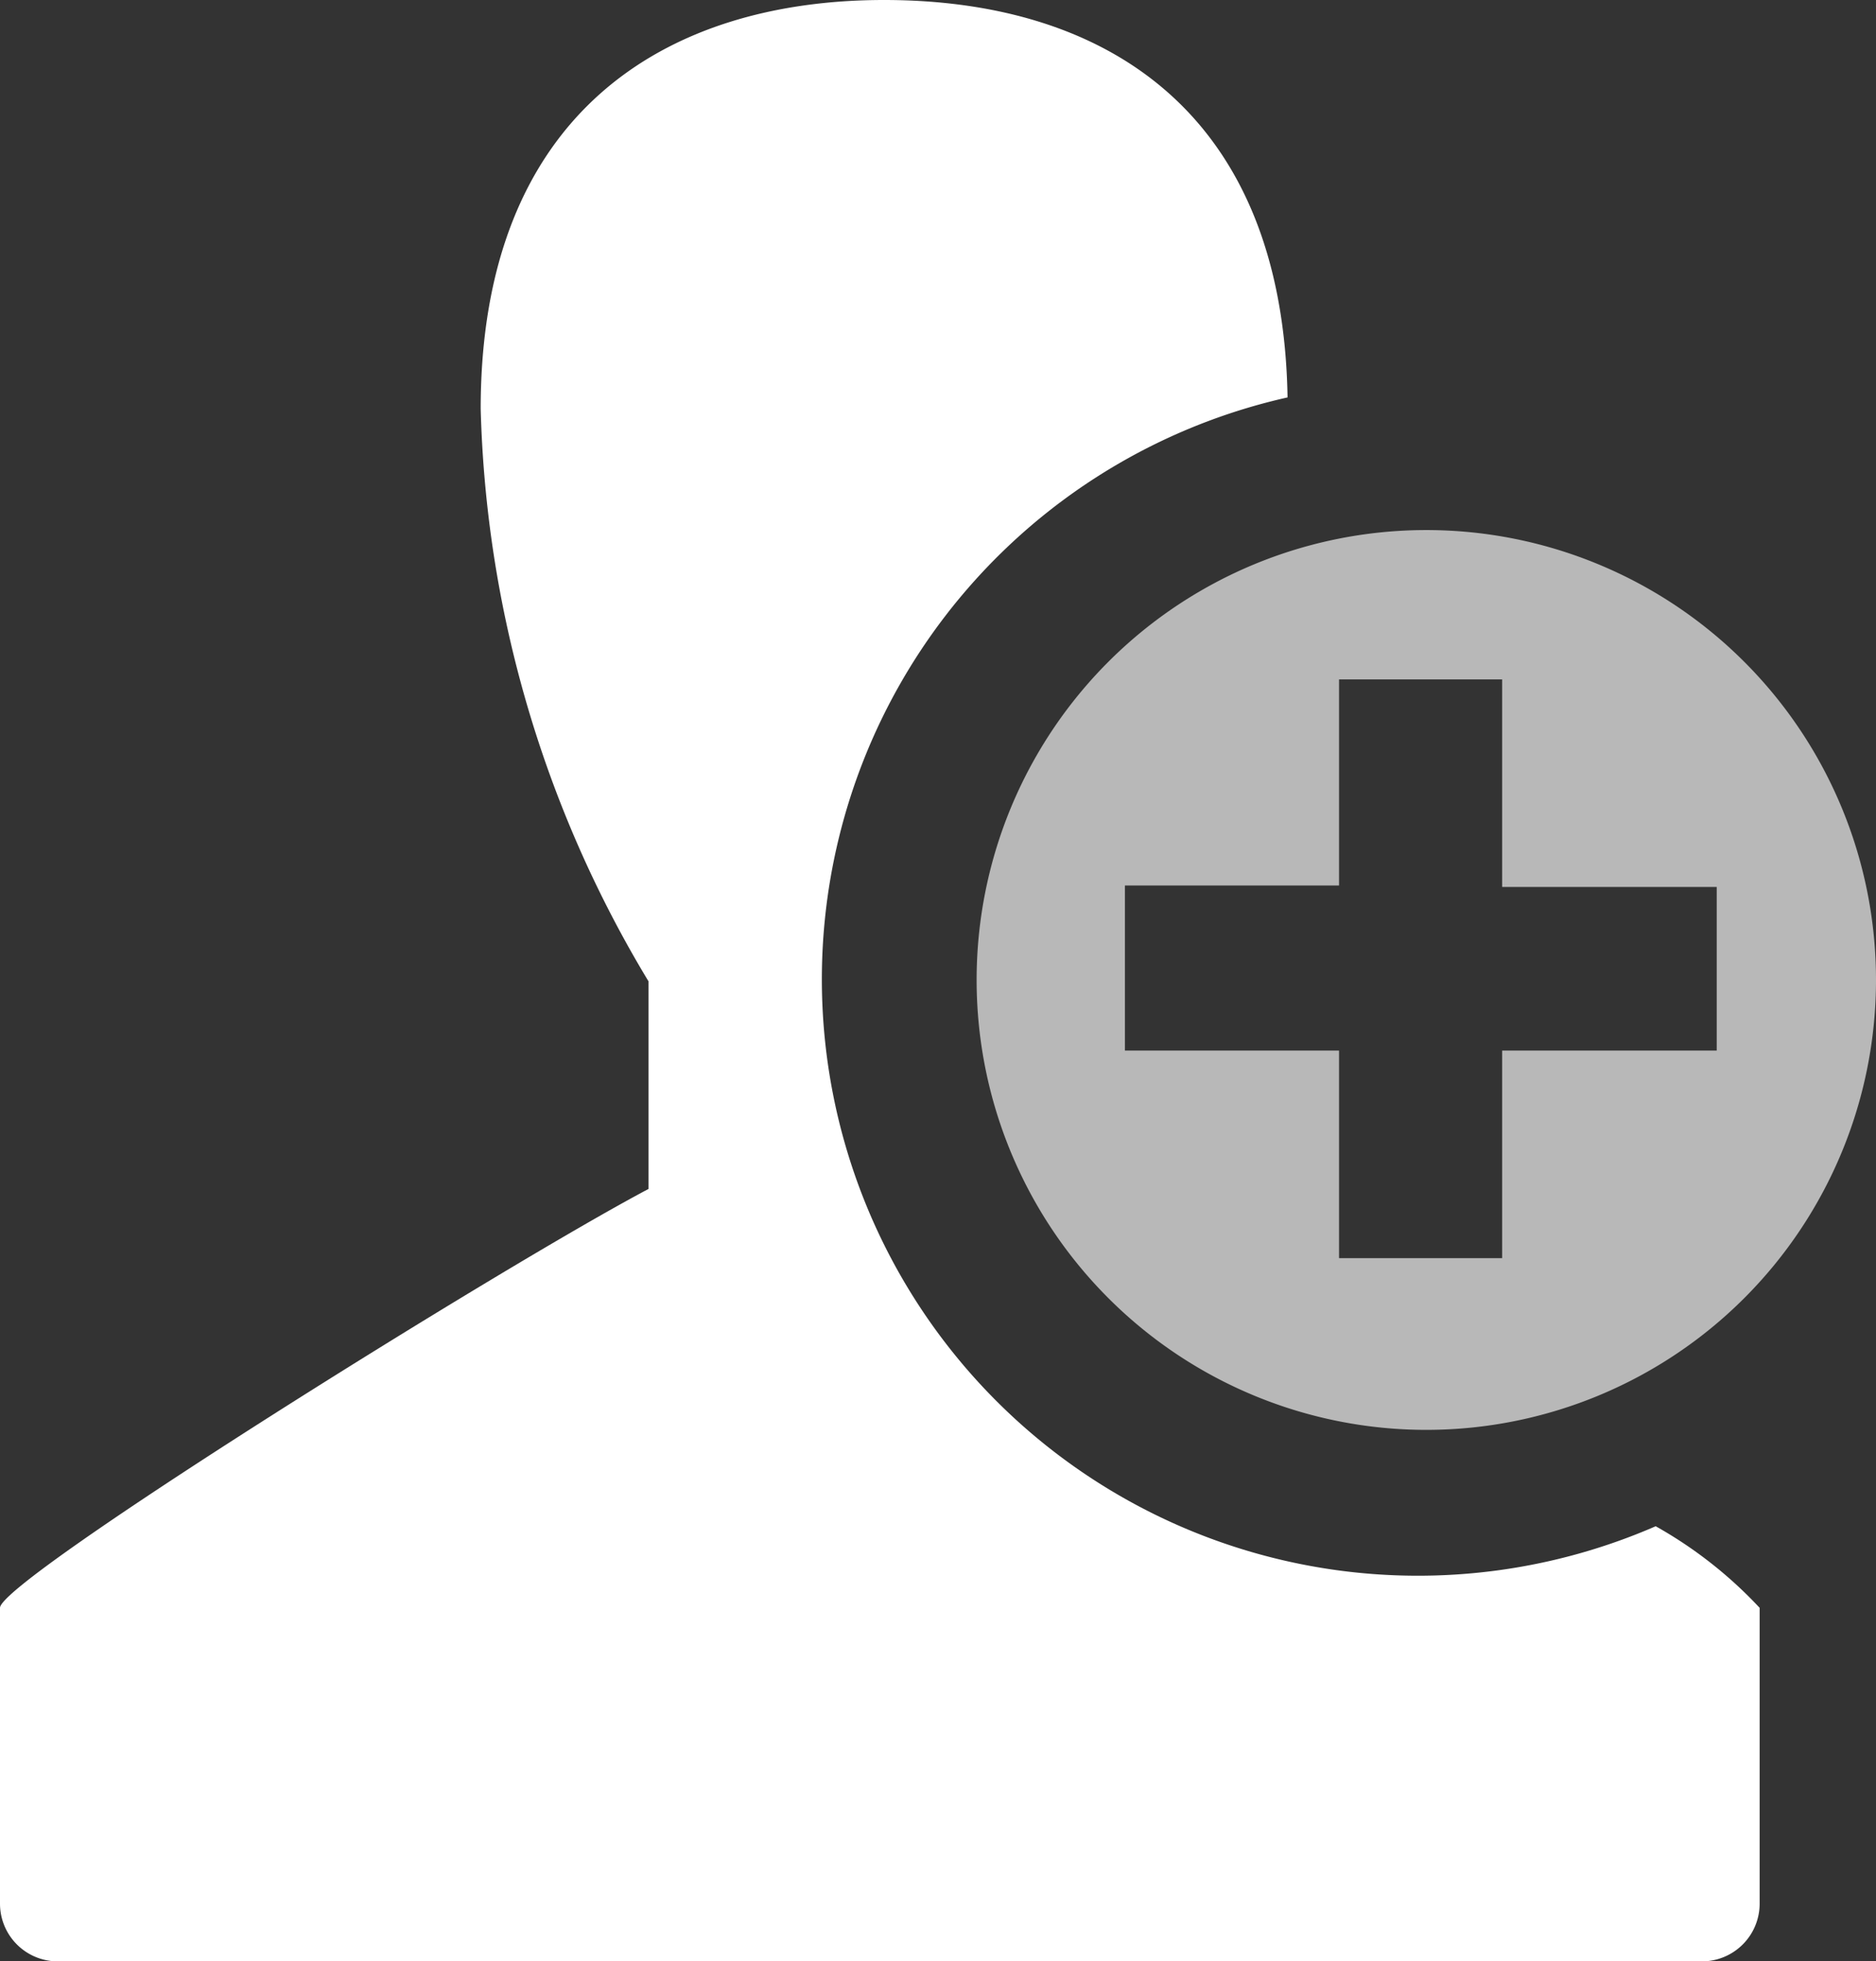 <svg id="Layer_1" data-name="Layer 1" xmlns="http://www.w3.org/2000/svg" viewBox="0 0 39.34 41.11"><rect x="0" y="0" width="39.34" height="41.11" fill="#333333" stroke="none"/><defs><style>.cls-1,.cls-2{fill:#fff;}.cls-2{opacity:0.65;}</style></defs><title>AddFriend</title><g id="_Group_" data-name="&lt;Group&gt;"><path id="_Path_" data-name="&lt;Path&gt;" class="cls-1" d="M39.72,35.88A12.5,12.5,0,1,1,32,12.22c-0.1-6-3.84-8.33-8.46-8.33s-8.46,2.4-8.46,8.57a24.43,24.43,0,0,0,3.52,12v4.35C15.57,30.41,5,37,5,37.59v6.2A1.21,1.21,0,0,0,6.21,45H40.69a1.21,1.21,0,0,0,1.21-1.21v-6.2A9,9,0,0,0,39.72,35.88Z" transform="translate(-5 -3.89)"/><path id="_Compound_Path_" data-name="&lt;Compound Path&gt;" class="cls-2" d="M25.48,24.45A9.43,9.43,0,1,0,34.91,15,9.43,9.43,0,0,0,25.48,24.45Zm3.11-2h4.49V18.13H36.5v4.35H41v3.43H36.5v4.35H33.08V25.91H28.59V22.49Z" transform="translate(-5 -3.89)"/></g></svg>